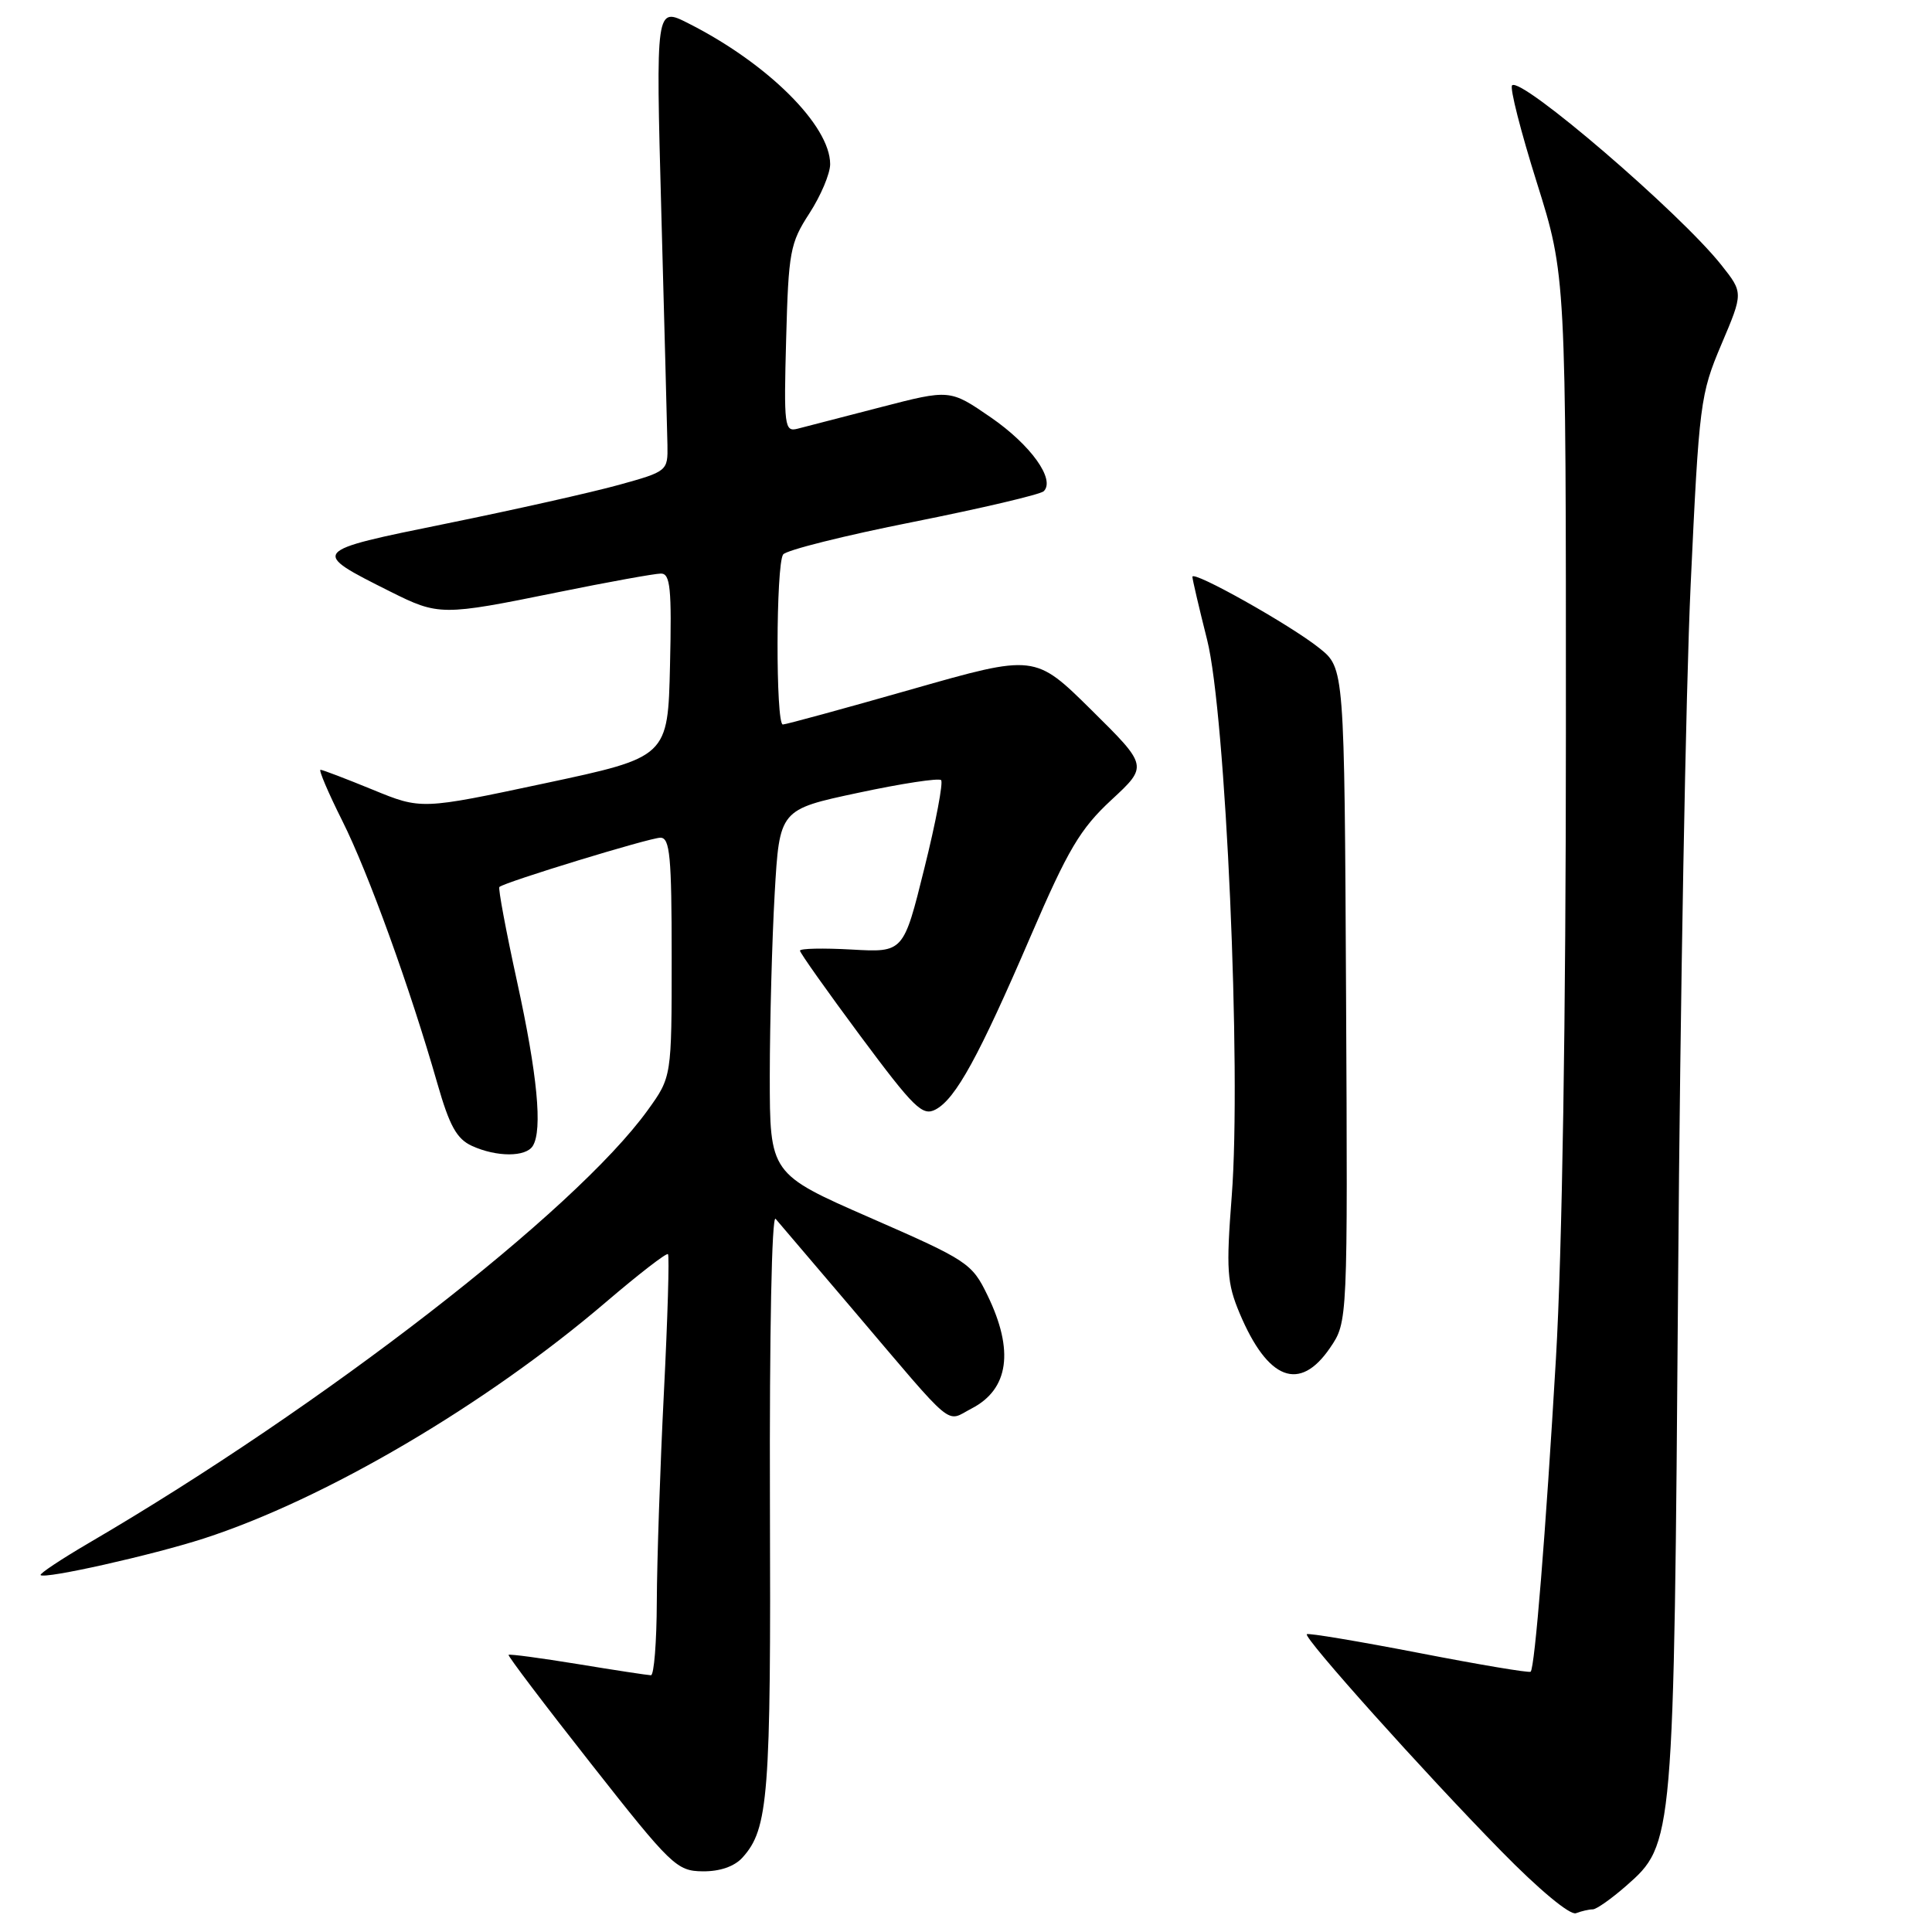 <?xml version="1.0" encoding="UTF-8" standalone="no"?>
<!DOCTYPE svg PUBLIC "-//W3C//DTD SVG 1.1//EN" "http://www.w3.org/Graphics/SVG/1.1/DTD/svg11.dtd" >
<svg xmlns="http://www.w3.org/2000/svg" xmlns:xlink="http://www.w3.org/1999/xlink" version="1.1" viewBox="0 0 256 256">
 <g >
 <path fill="currentColor"
d=" M 211.05 253.00 C 211.53 253.00 213.52 251.60 215.47 249.89 C 221.79 244.34 221.80 244.23 222.36 169.50 C 222.63 132.65 223.38 91.25 224.02 77.50 C 225.14 53.43 225.29 52.25 228.09 45.64 C 231.00 38.79 231.00 38.79 228.09 35.12 C 222.61 28.20 201.55 10.12 200.36 11.31 C 200.03 11.63 201.51 17.43 203.64 24.20 C 207.50 36.50 207.50 36.50 207.49 97.00 C 207.49 135.07 207.00 165.84 206.17 180.00 C 204.81 203.19 203.37 220.97 202.82 221.51 C 202.64 221.69 195.97 220.57 188.00 219.02 C 180.03 217.48 173.35 216.36 173.16 216.54 C 172.68 216.98 188.61 234.77 198.90 245.26 C 203.90 250.37 208.04 253.81 208.82 253.51 C 209.56 253.23 210.56 253.00 211.05 253.00 Z  M 98.38 246.14 C 101.83 242.32 102.16 238.04 102.02 199.00 C 101.95 176.78 102.26 160.92 102.77 161.50 C 103.25 162.05 107.85 167.45 112.99 173.50 C 126.81 189.77 125.23 188.45 128.75 186.63 C 133.68 184.08 134.40 178.94 130.85 171.64 C 128.79 167.38 128.22 167.01 115.35 161.38 C 102.00 155.54 102.00 155.54 102.00 142.52 C 102.01 135.36 102.30 124.50 102.65 118.39 C 103.29 107.27 103.29 107.27 113.72 105.05 C 119.46 103.82 124.40 103.07 124.70 103.37 C 125.00 103.67 124.01 108.93 122.48 115.06 C 119.72 126.21 119.72 126.21 112.86 125.82 C 109.09 125.61 106.00 125.67 106.00 125.97 C 106.00 126.26 109.61 131.35 114.01 137.28 C 121.13 146.85 122.24 147.94 123.98 147.01 C 126.64 145.59 129.71 139.98 136.59 124.00 C 141.52 112.55 143.14 109.82 147.26 106.00 C 152.12 101.50 152.12 101.50 144.63 94.09 C 137.13 86.68 137.13 86.68 120.79 91.34 C 111.81 93.90 104.13 96.00 103.73 96.00 C 102.77 96.00 102.81 74.81 103.77 73.47 C 104.17 72.90 111.92 70.96 121.00 69.16 C 130.07 67.35 137.86 65.52 138.30 65.09 C 139.87 63.54 136.59 58.96 131.28 55.30 C 125.87 51.58 125.87 51.58 116.68 53.96 C 111.63 55.27 106.67 56.55 105.67 56.81 C 103.95 57.25 103.85 56.50 104.17 44.89 C 104.48 33.35 104.69 32.21 107.25 28.27 C 108.76 25.94 110.00 23.01 110.00 21.75 C 110.00 16.63 101.70 8.38 91.19 3.08 C 86.89 0.90 86.89 0.90 87.63 28.20 C 88.04 43.22 88.40 57.06 88.44 58.97 C 88.50 62.41 88.43 62.47 82.00 64.25 C 78.42 65.24 68.18 67.54 59.23 69.36 C 41.03 73.06 41.05 73.04 51.72 78.39 C 58.12 81.59 58.57 81.60 73.80 78.50 C 80.57 77.12 86.77 76.00 87.58 76.00 C 88.82 76.00 89.02 77.97 88.78 88.16 C 88.50 100.32 88.50 100.32 72.16 103.80 C 55.82 107.28 55.82 107.28 49.39 104.64 C 45.85 103.19 42.74 102.00 42.47 102.00 C 42.20 102.00 43.49 105.04 45.35 108.75 C 48.81 115.65 54.33 130.92 57.96 143.59 C 59.56 149.18 60.52 150.92 62.54 151.84 C 65.81 153.33 69.68 153.33 70.60 151.84 C 71.91 149.72 71.21 142.38 68.51 130.05 C 67.04 123.33 65.99 117.69 66.17 117.53 C 66.87 116.88 86.11 111.00 87.51 111.00 C 88.77 111.00 89.00 113.48 89.00 126.85 C 89.00 142.70 89.00 142.70 85.83 147.10 C 76.20 160.46 42.84 186.30 11.78 204.45 C 8.08 206.62 5.20 208.53 5.38 208.71 C 5.93 209.26 20.15 206.07 27.00 203.86 C 43.11 198.64 64.38 186.14 80.32 172.51 C 84.63 168.83 88.31 165.98 88.51 166.18 C 88.71 166.38 88.47 174.64 87.97 184.52 C 87.47 194.41 87.05 206.89 87.03 212.25 C 87.01 217.61 86.66 221.99 86.25 221.98 C 85.84 221.97 81.48 221.31 76.57 220.50 C 71.65 219.70 67.52 219.14 67.39 219.28 C 67.26 219.41 72.18 225.91 78.33 233.72 C 88.95 247.23 89.68 247.92 93.10 247.96 C 95.37 247.99 97.31 247.32 98.38 246.14 Z  M 176.25 178.58 C 178.58 175.16 178.58 175.16 178.36 131.85 C 178.14 88.53 178.14 88.53 174.82 85.88 C 170.98 82.80 158.00 75.52 158.00 76.43 C 158.00 76.77 158.88 80.53 159.95 84.78 C 162.42 94.57 164.51 141.77 163.21 158.50 C 162.46 168.24 162.58 170.01 164.25 174.00 C 167.99 182.90 172.22 184.51 176.25 178.58 Z "/>
</g>
</svg>
